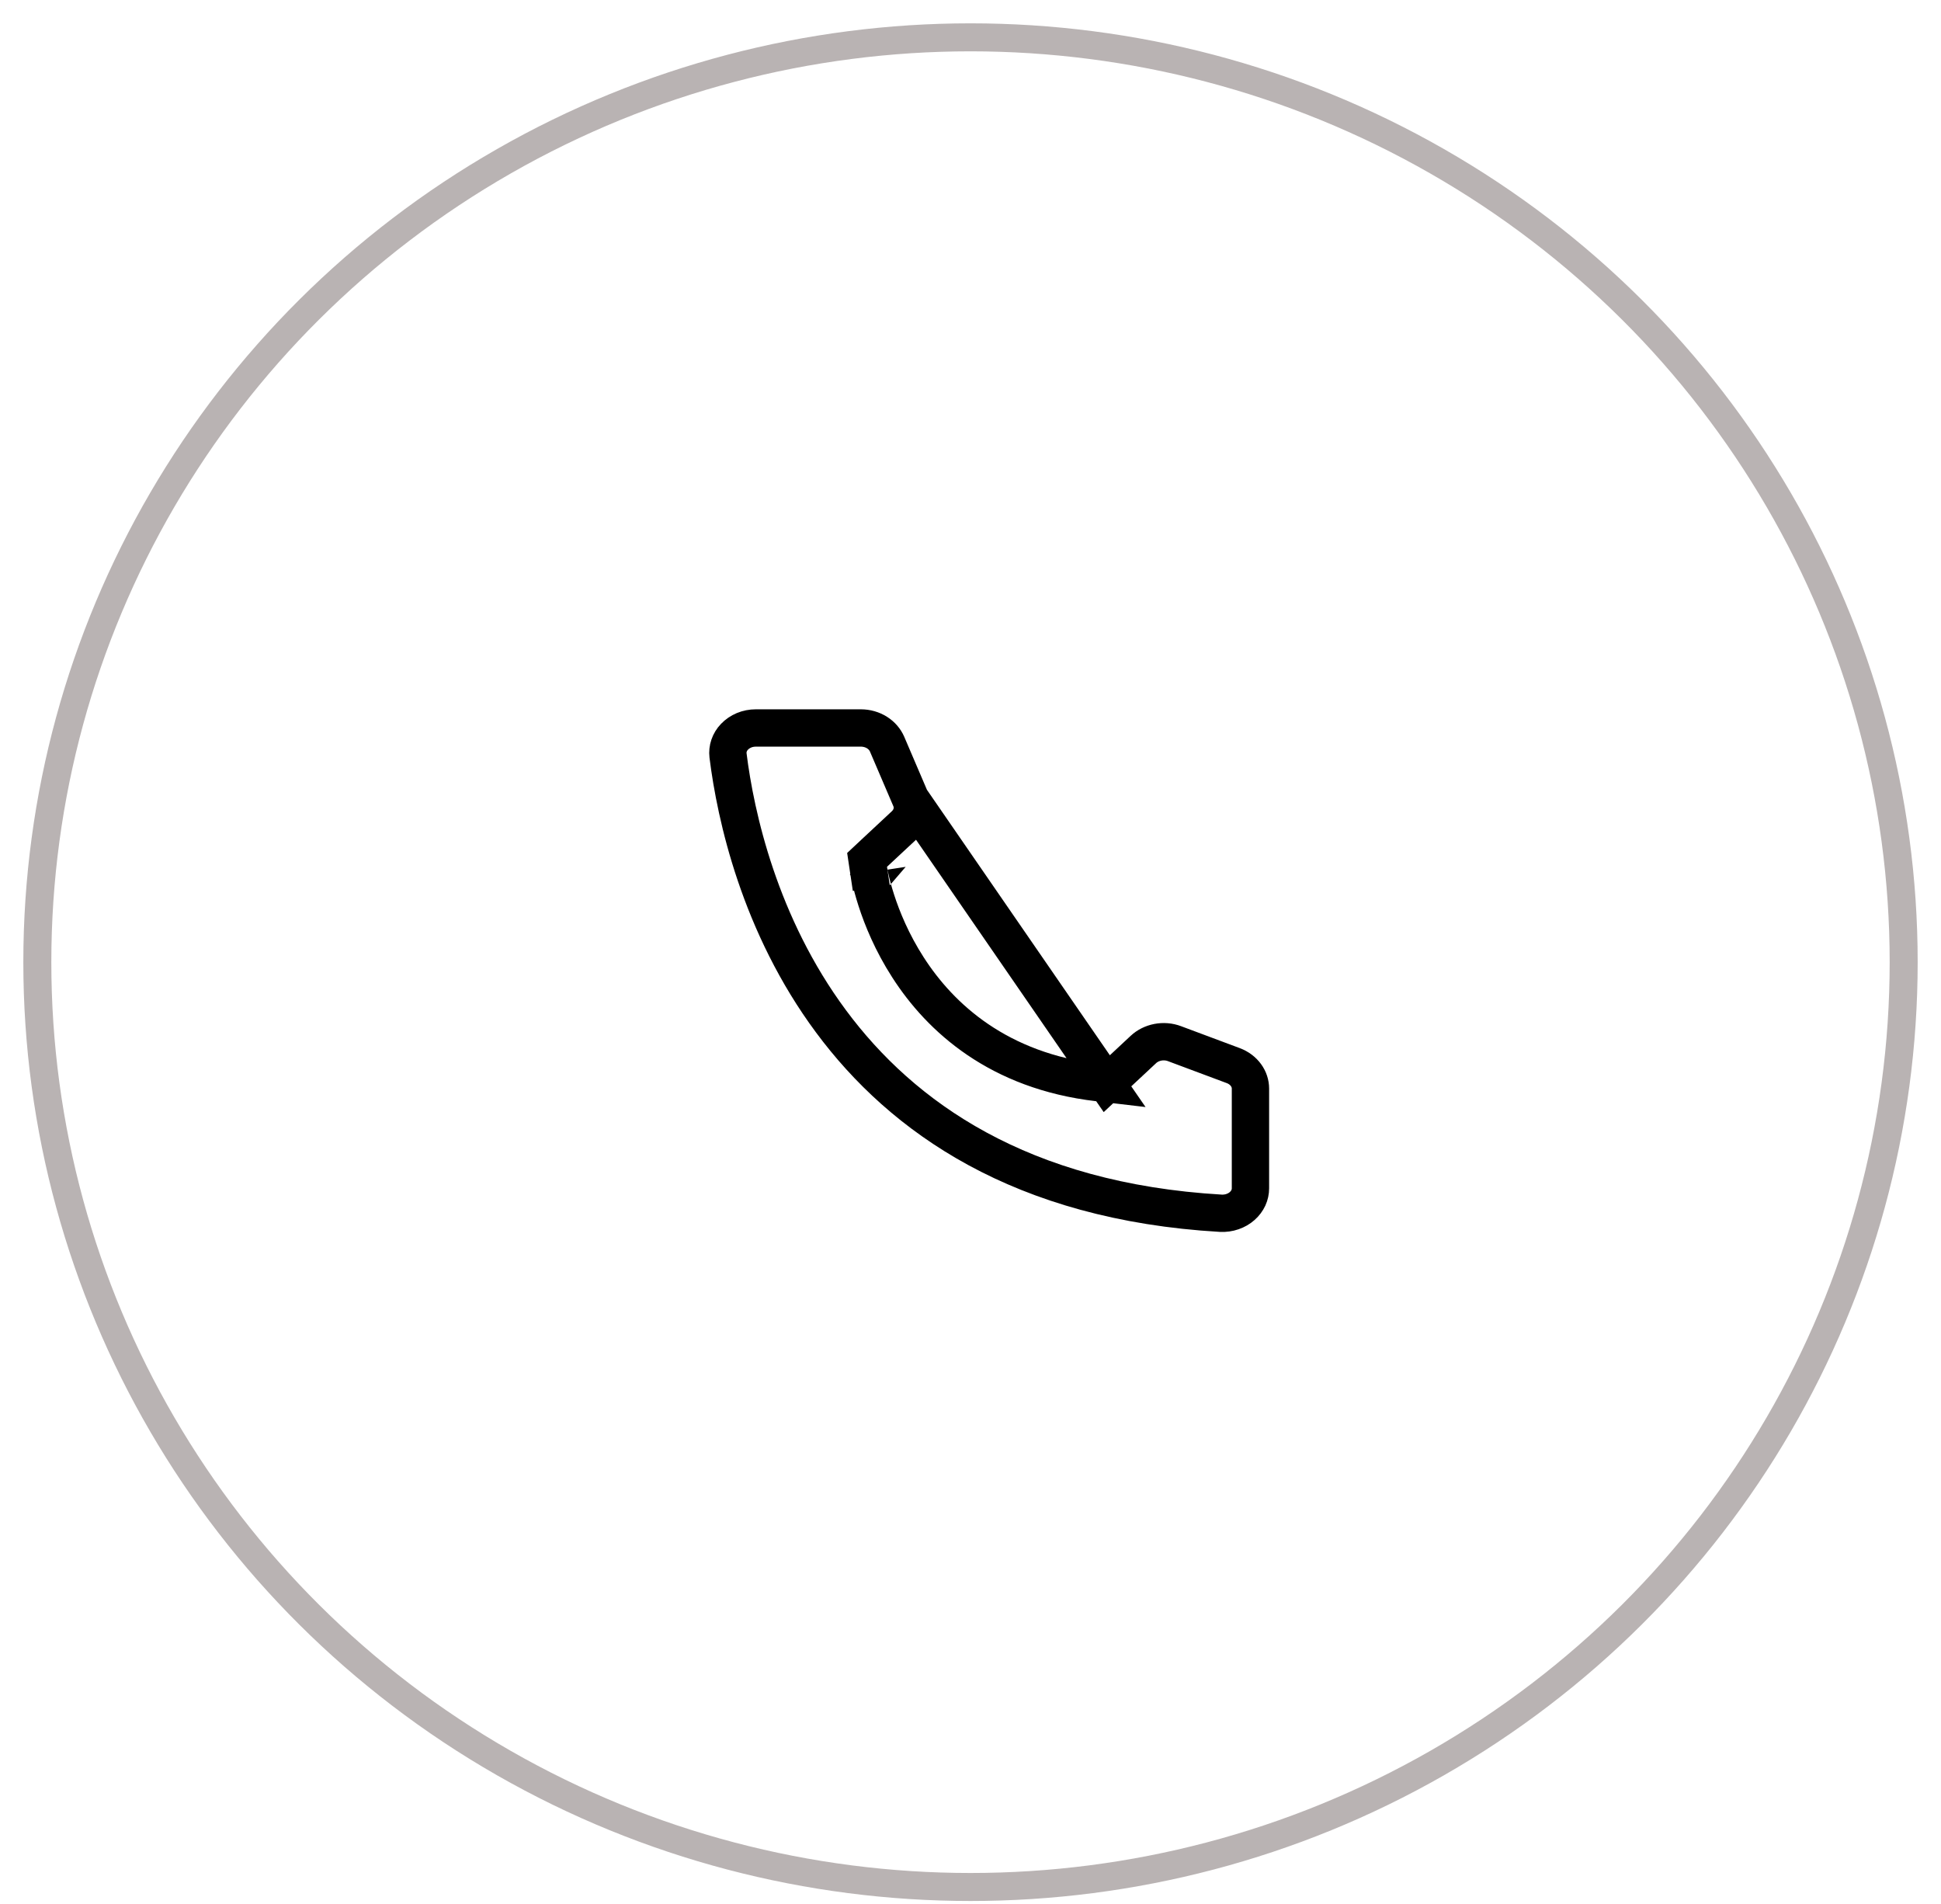 <svg width="52" height="51" viewBox="0 0 52 51" fill="none" xmlns="http://www.w3.org/2000/svg">
<path d="M29.651 29.028L29.421 29.001C26.745 28.689 25.194 27.263 24.326 25.914C23.895 25.245 23.632 24.598 23.477 24.117C23.399 23.876 23.348 23.676 23.316 23.533C23.299 23.462 23.288 23.405 23.28 23.364C23.277 23.344 23.274 23.328 23.272 23.317L23.27 23.302L23.269 23.298L23.268 23.296L23.268 23.296C23.268 23.295 23.268 23.295 23.763 23.22L23.268 23.295L23.229 23.034L23.421 22.854L24.235 22.095L24.235 22.095C24.336 22 24.401 21.884 24.428 21.763C24.455 21.642 24.443 21.516 24.393 21.399L29.651 29.028ZM29.651 29.028L29.82 28.87L30.633 28.111L30.633 28.111C30.735 28.016 30.869 27.948 31.019 27.919C31.169 27.89 31.325 27.903 31.465 27.956L33.039 28.544L33.039 28.544C33.183 28.598 33.3 28.688 33.38 28.798C33.46 28.908 33.5 29.034 33.5 29.159V29.159L33.5 31.83L33.5 31.832C33.5 31.917 33.482 32.003 33.445 32.084C33.407 32.165 33.352 32.241 33.279 32.305C33.206 32.37 33.118 32.421 33.019 32.455C32.921 32.489 32.815 32.504 32.709 32.499C27.344 32.187 24.165 29.922 22.265 27.361C20.349 24.78 19.706 21.861 19.504 20.235C19.494 20.148 19.503 20.058 19.532 19.973C19.561 19.887 19.61 19.805 19.679 19.734C19.747 19.663 19.833 19.604 19.932 19.562C20.031 19.521 20.139 19.5 20.25 19.5V19.5H20.251H23.062H23.062C23.22 19.5 23.371 19.544 23.496 19.623C23.621 19.702 23.712 19.811 23.764 19.93C23.764 19.93 23.764 19.93 23.764 19.93L24.393 21.399L29.651 29.028Z" stroke="black"/>
<ellipse cx="26" cy="25.773" rx="25" ry="24.773" stroke="#B9B3B3" stroke-width="0.75"/>
</svg>
